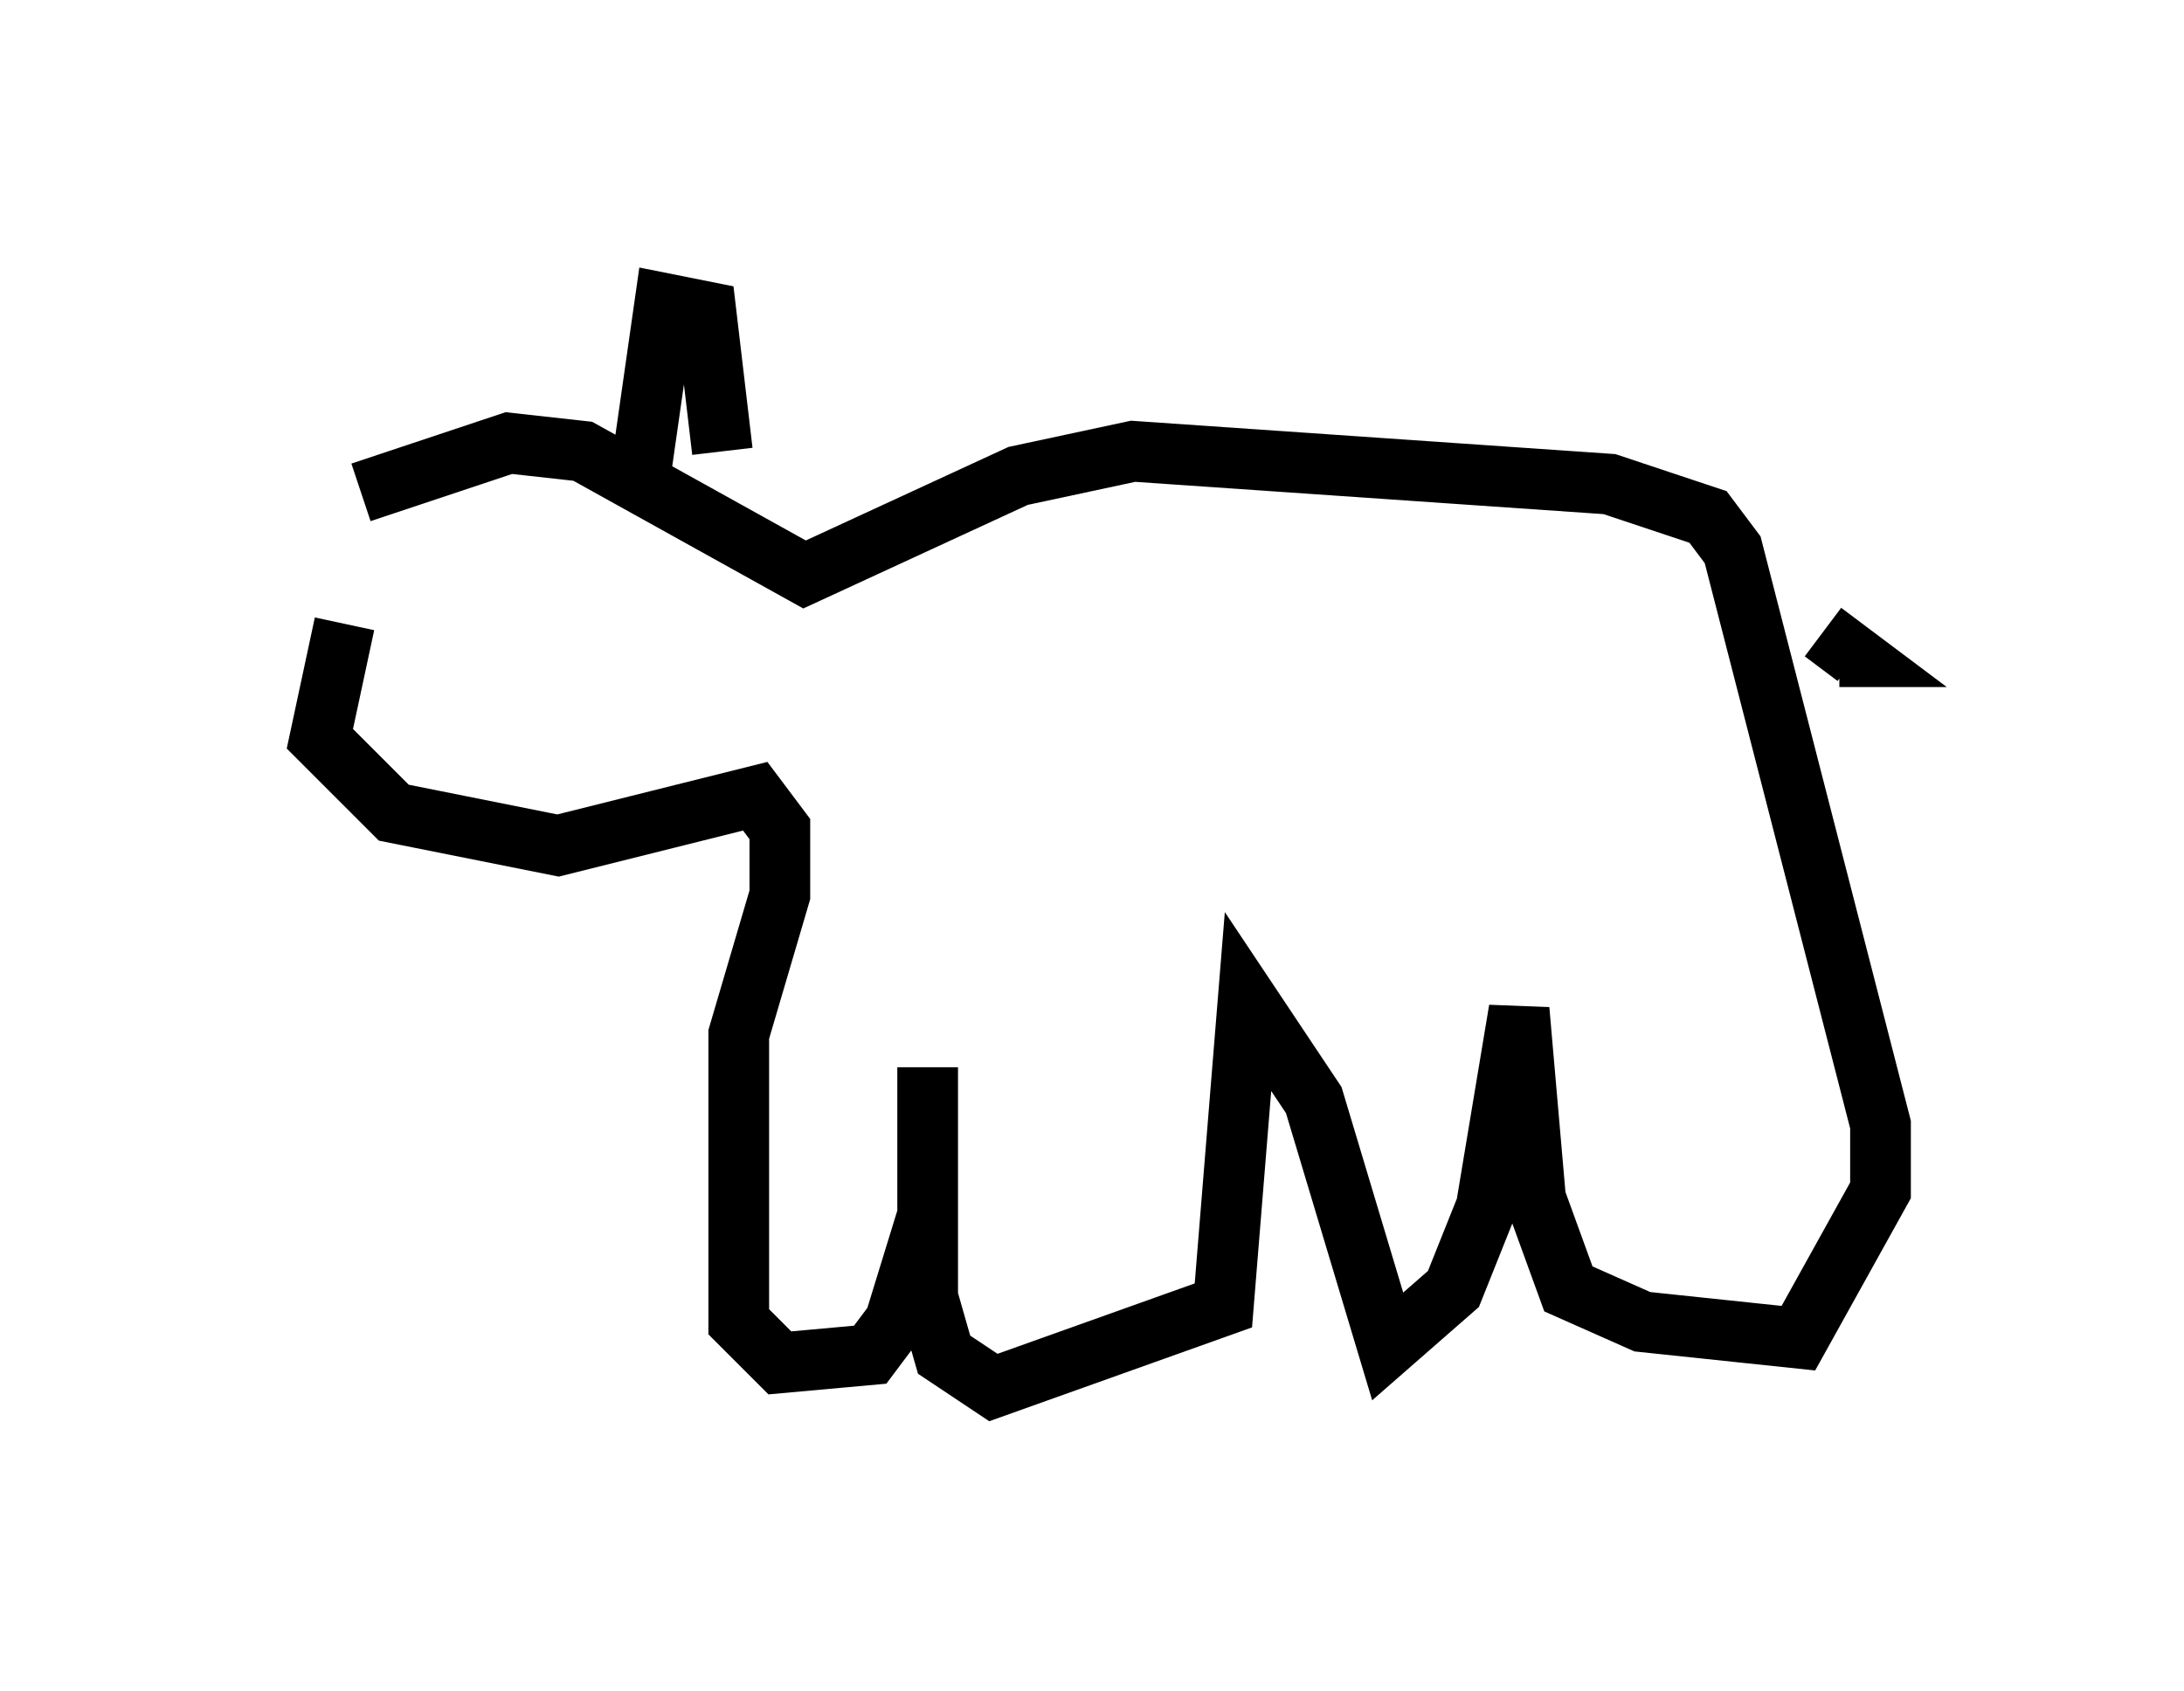 <?xml version="1.0" encoding="utf-8" ?>
<svg baseProfile="full" height="27.862" version="1.1" width="35.981" xmlns="http://www.w3.org/2000/svg" xmlns:ev="http://www.w3.org/2001/xml-events" xmlns:xlink="http://www.w3.org/1999/xlink"><defs /><rect fill="white" height="27.862" width="35.981" x="0" y="0" /><path d="M5, 10.007 m0.947, -1.894 l2.436, -0.812 1.218, 0.135 l3.654, 2.03 3.518, -1.624 l1.894, -0.406 7.848, 0.541 l1.624, 0.541 0.406, 0.541 l2.436, 9.472 0.0, 1.083 l-1.353, 2.436 -2.571, -0.271 l-1.218, -0.541 -0.541, -1.488 l-0.271, -3.112 -0.541, 3.248 l-0.541, 1.353 -1.083, 0.947 l-1.218, -4.059 -1.083, -1.624 l-0.406, 5.007 -3.789, 1.353 l-0.812, -0.541 -0.271, -0.947 l0.0, -3.789 0.0, 2.436 l-0.541, 1.759 -0.406, 0.541 l-1.488, 0.135 -0.677, -0.677 l0.0, -4.736 0.677, -2.3 l0.0, -1.083 -0.406, -0.541 l-3.248, 0.812 -2.706, -0.541 l-1.218, -1.218 0.406, -1.894 m2.706, 0.271 l0.0, 0.0 m21.651, -0.135 l0.541, 0.406 -0.271, 0.0 m-19.756, -2.977 l0.406, -2.842 0.677, 0.135 l0.271, 2.3 " fill="none" stroke="black" stroke-width="1" /></svg>